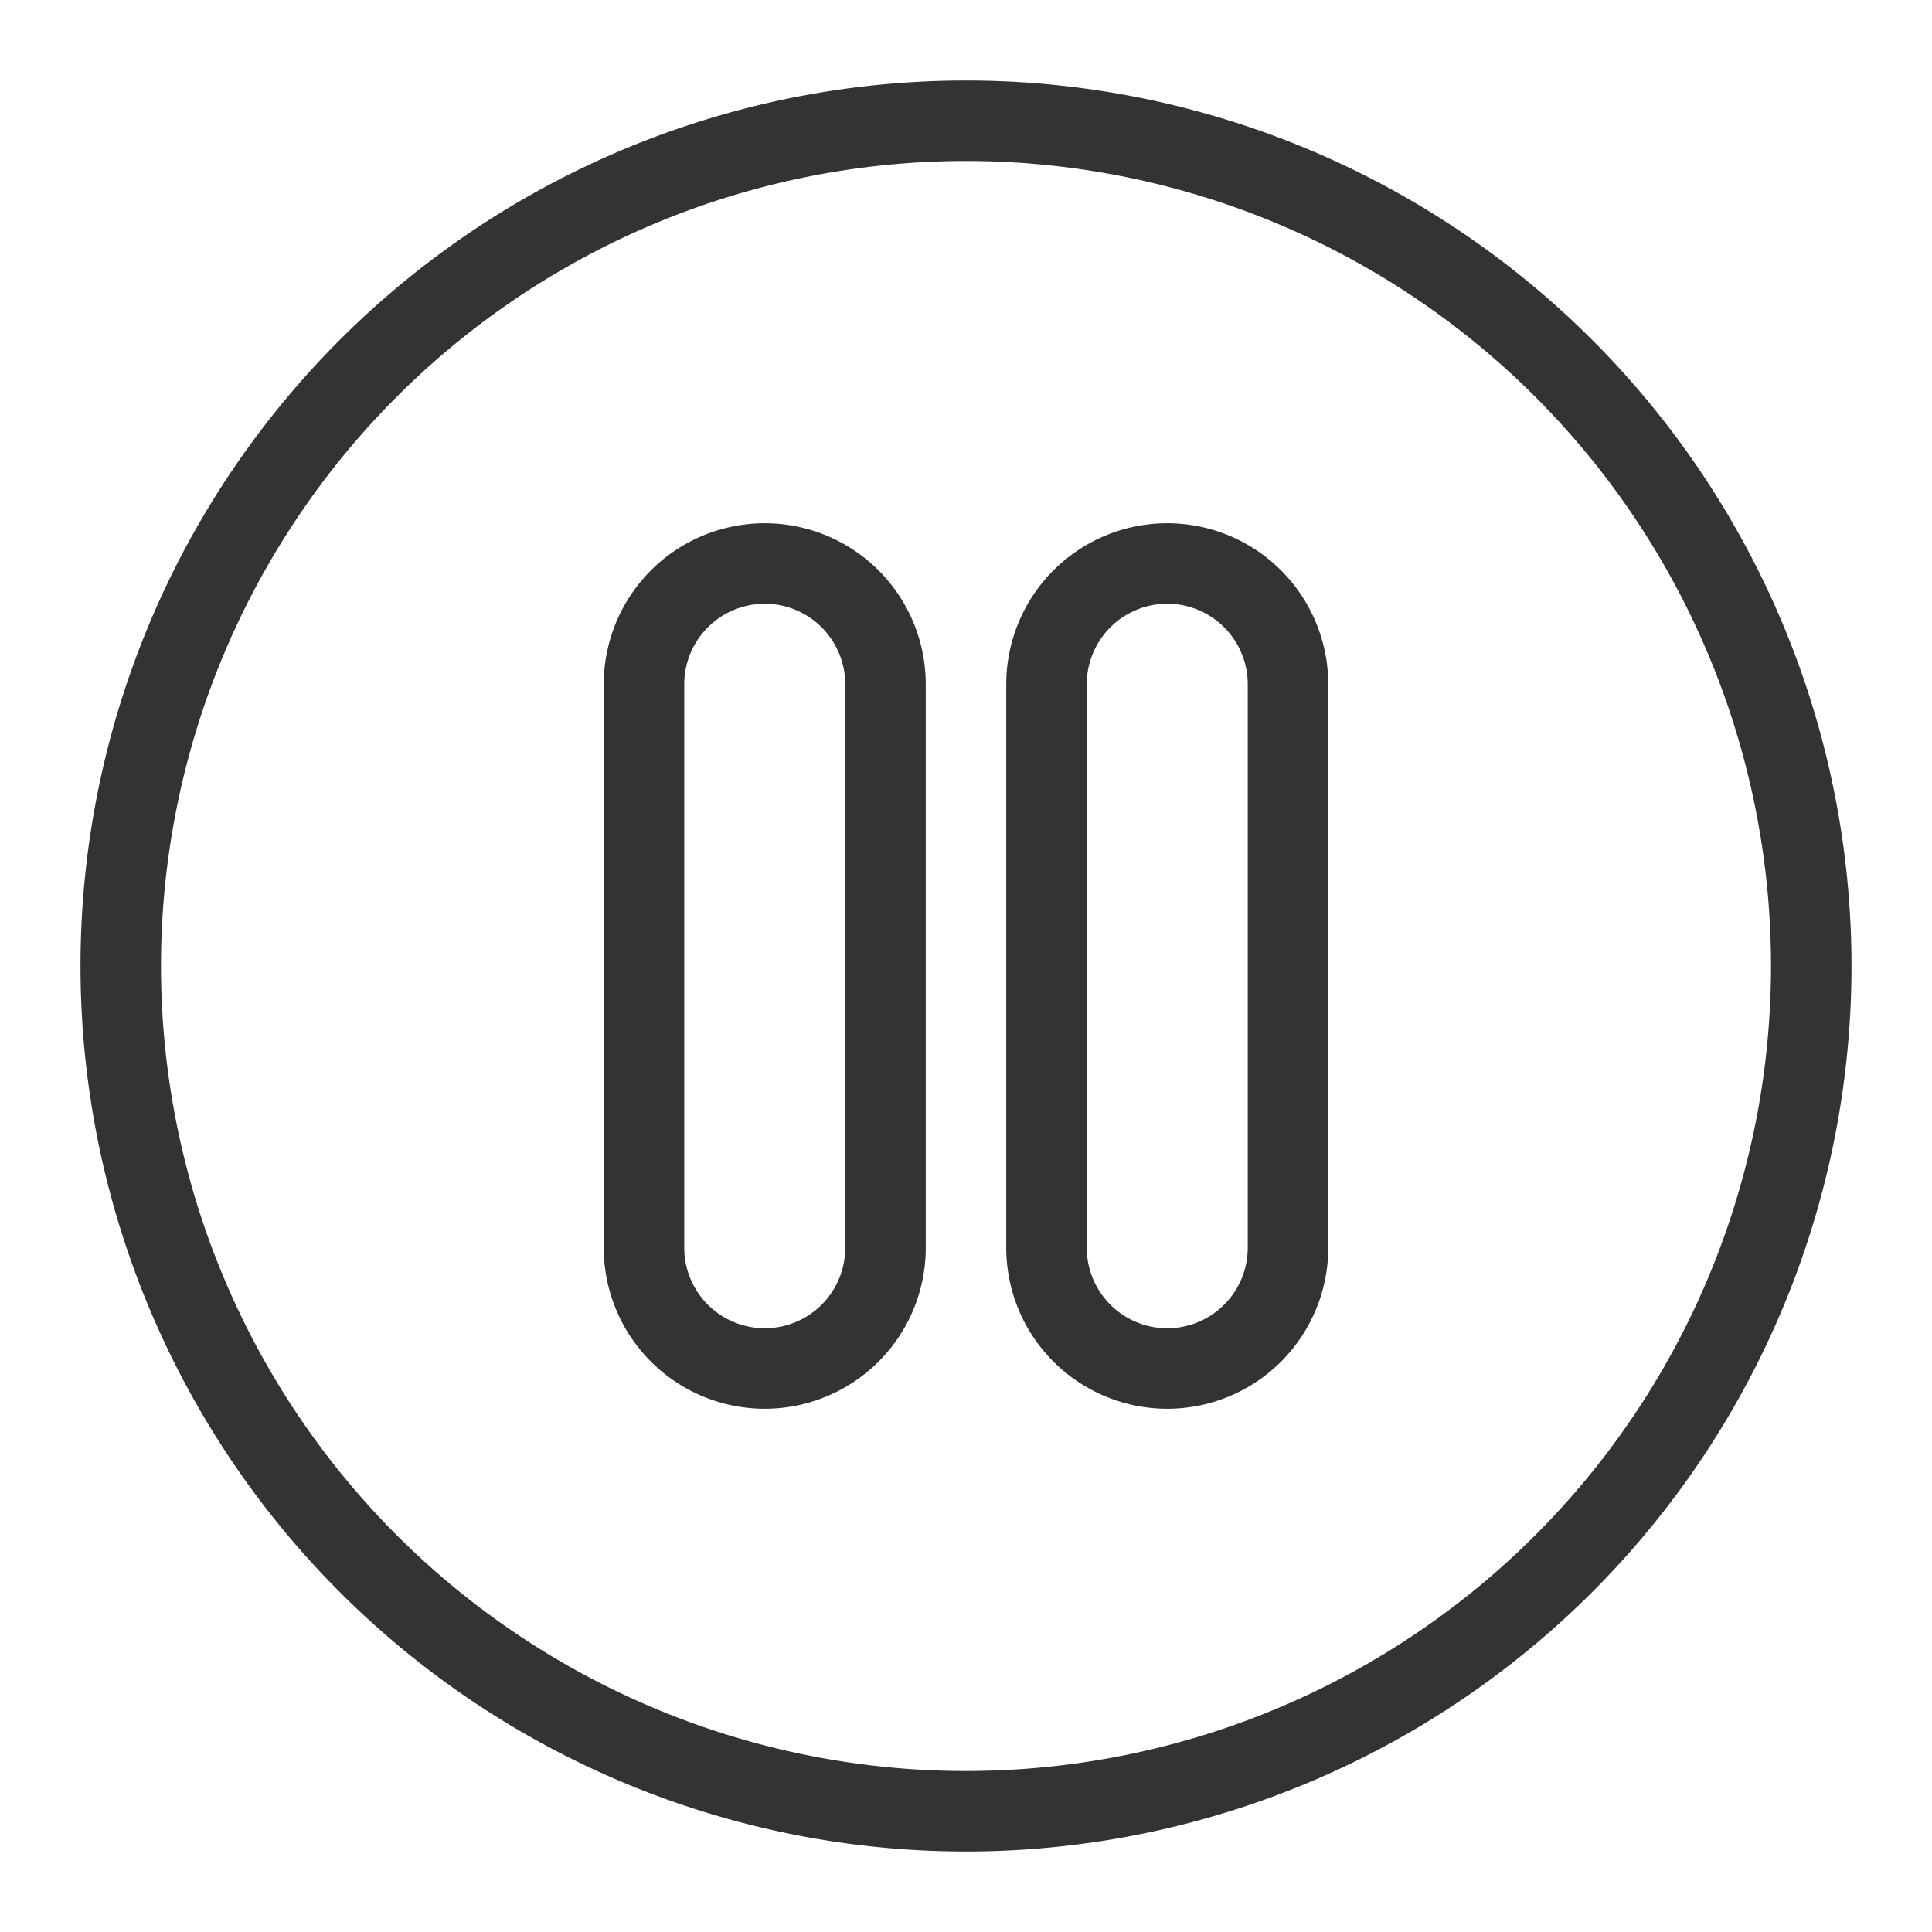 <svg id="1671c937-99b1-4845-bc2b-073c9fee3d5f" data-name="Laag 1" xmlns="http://www.w3.org/2000/svg" width="96" height="96" viewBox="0 0 96 96"><defs><style>.f7e0af81-4127-4539-9042-55fa3e3b6209{fill:none;}.f72fa3e0-ffeb-4b4b-9622-f55e4d051200{fill:#333;}</style></defs><title>pauze_v1</title><rect class="f7e0af81-4127-4539-9042-55fa3e3b6209" width="96" height="96"/><path class="f72fa3e0-ffeb-4b4b-9622-f55e4d051200" d="M48,4A44,44,0,1,0,92,48,44,44,0,0,0,48,4Zm0,84A40,40,0,1,1,88,48,40,40,0,0,1,48,88Z"/><path class="f72fa3e0-ffeb-4b4b-9622-f55e4d051200" d="M38,26a8,8,0,0,0-8,8V62a8,8,0,0,0,16,0V34A8,8,0,0,0,38,26Zm4,36a4,4,0,0,1-8,0V34a4,4,0,0,1,8,0Z"/><path class="f72fa3e0-ffeb-4b4b-9622-f55e4d051200" d="M58,26a8,8,0,0,0-8,8V62a8,8,0,0,0,16,0V34A8,8,0,0,0,58,26Zm4,36a4,4,0,0,1-8,0V34a4,4,0,0,1,8,0Z"/></svg>